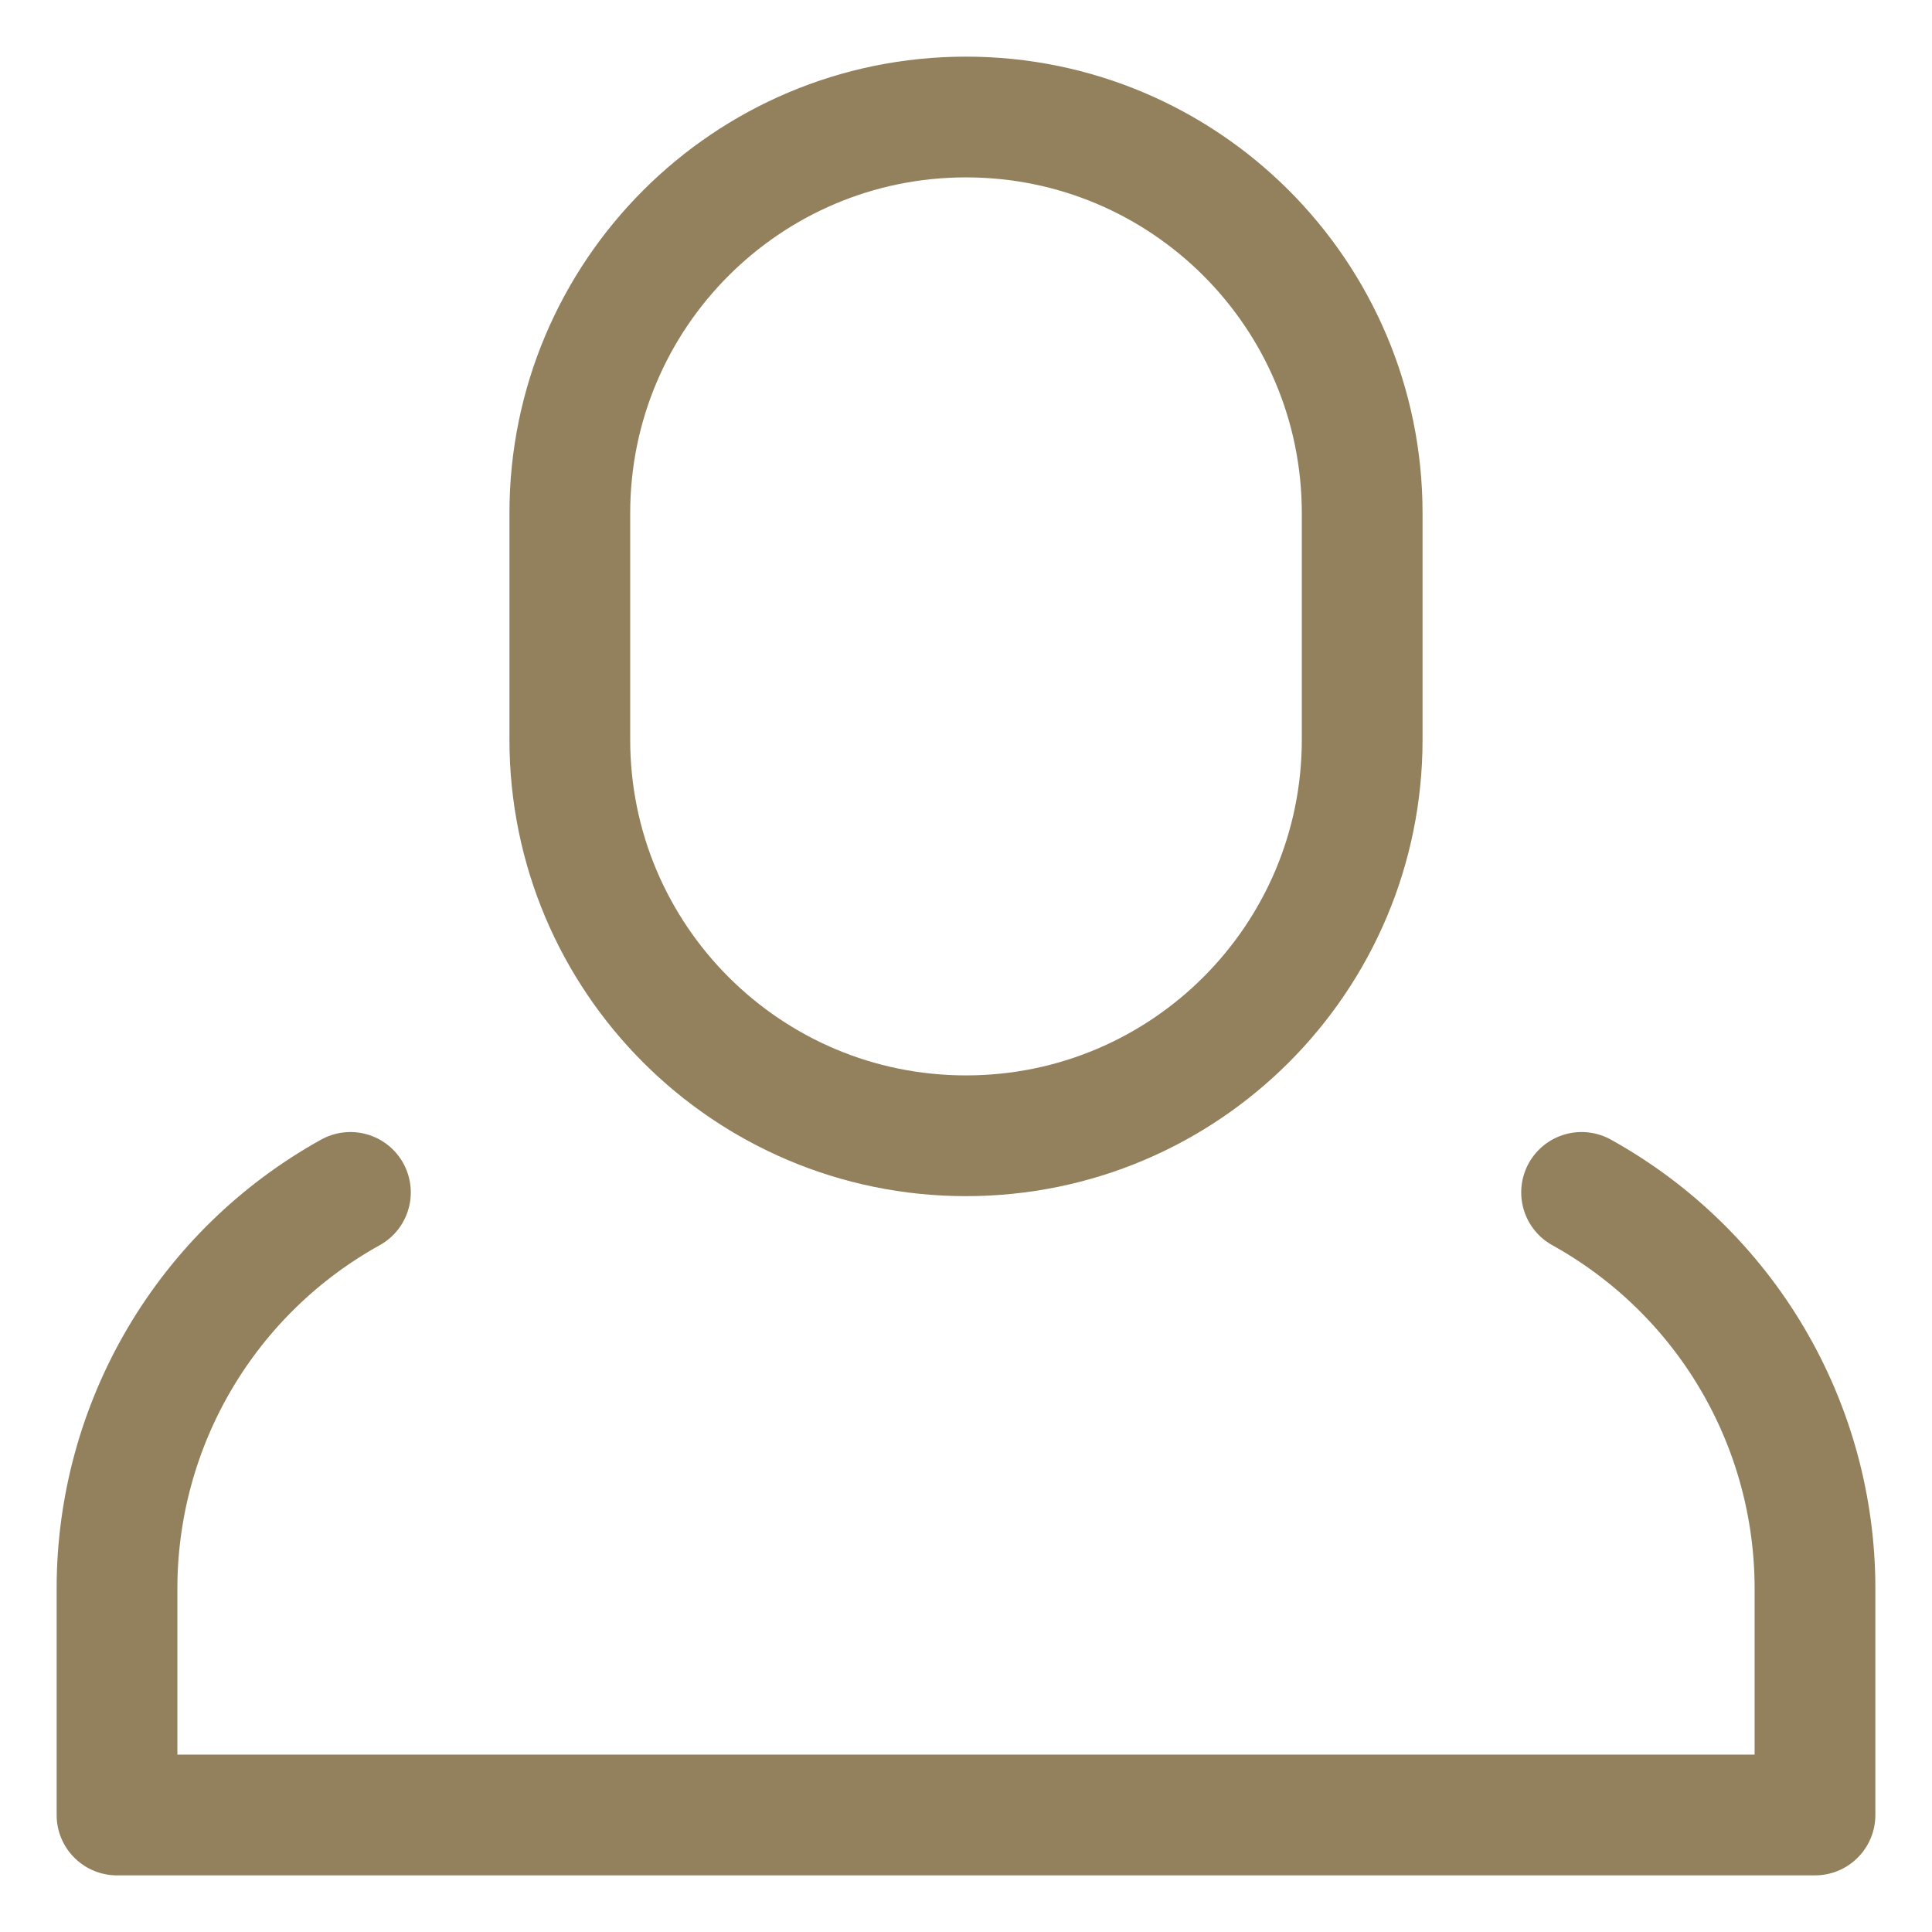 <svg width="16" height="16" viewBox="0 0 16 16" fill="none" xmlns="http://www.w3.org/2000/svg">
<path d="M2.902 9.875C2.316 10.2 1.828 10.675 1.488 11.252C1.148 11.829 0.969 12.486 0.969 13.156V15.031H15.031V13.156C15.031 12.486 14.852 11.829 14.512 11.252C14.172 10.675 13.684 10.2 13.098 9.875" stroke="#93815D" stroke-linecap="round" stroke-linejoin="round"/>
<path d="M11.281 4.25C11.281 2.438 9.812 0.969 8 0.969C6.188 0.969 4.719 2.438 4.719 4.25V6.125C4.719 7.937 6.188 9.406 8 9.406C9.812 9.406 11.281 7.937 11.281 6.125V4.25Z" stroke="#93815D" stroke-linecap="round" stroke-linejoin="round"/>
</svg>
